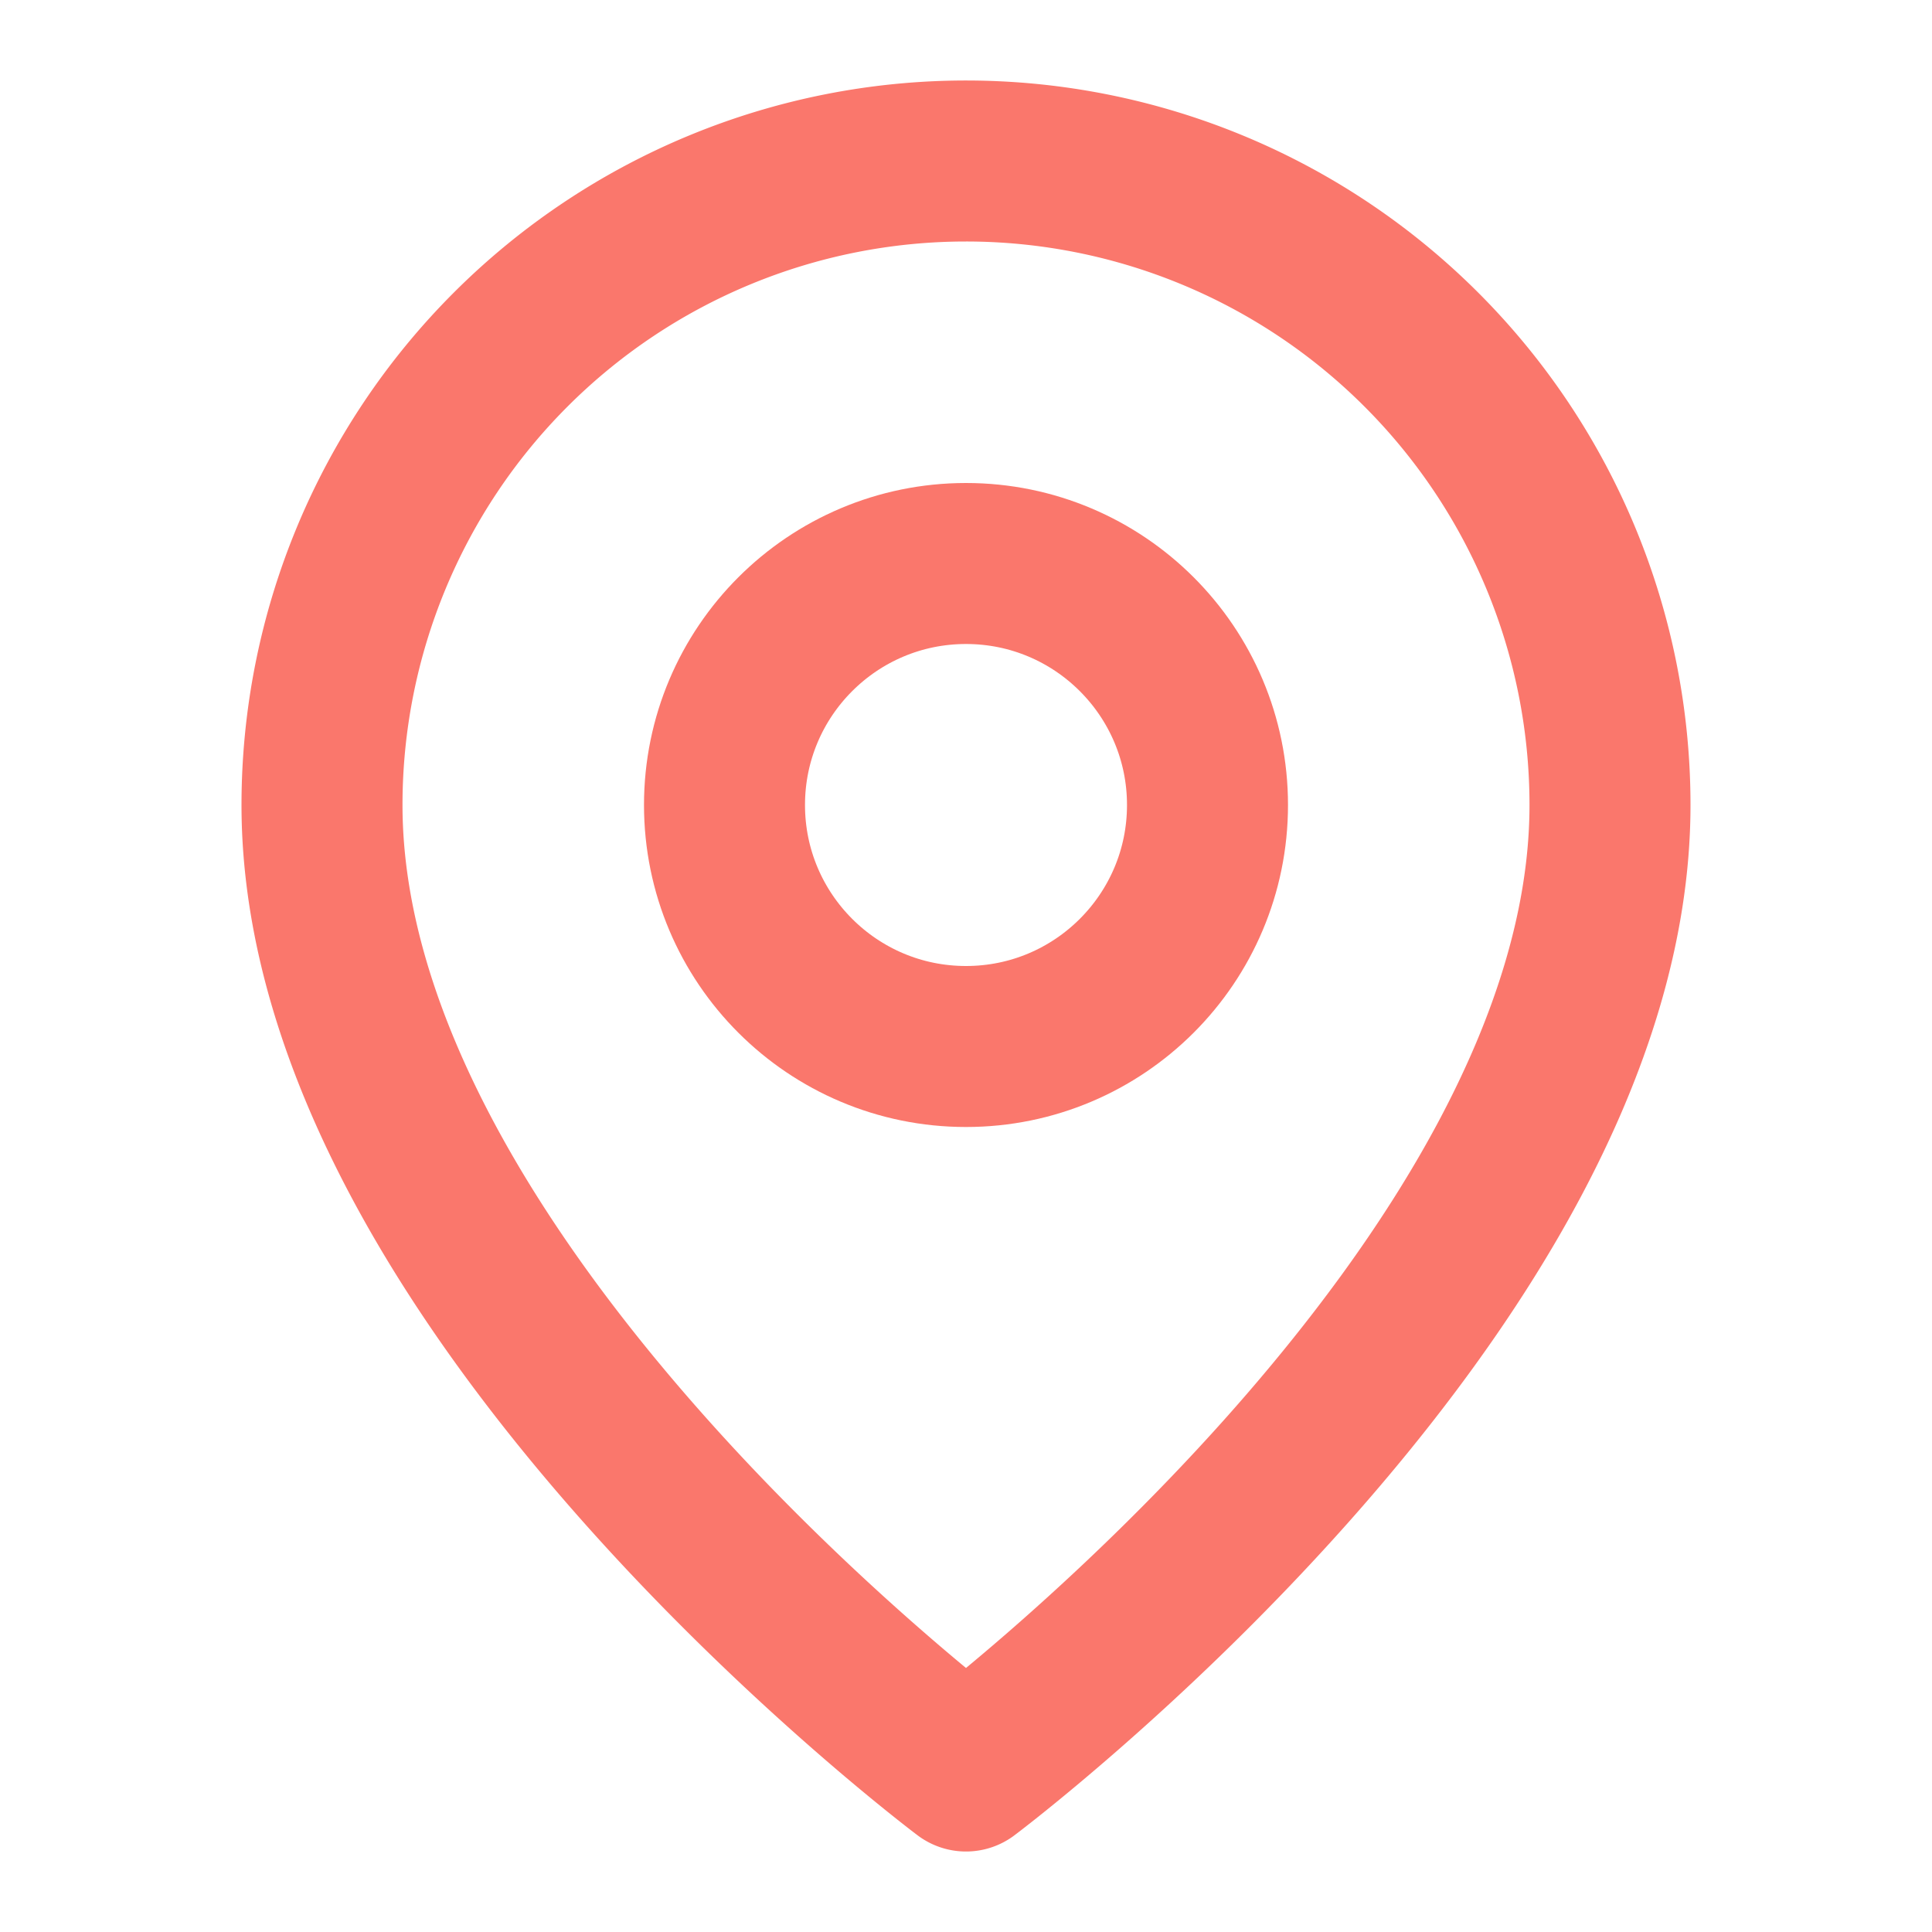 <svg xmlns="http://www.w3.org/2000/svg" width="20" height="20" viewBox="0 0 24 24" fill="none" stroke="#FA776C" stroke-width="2" stroke-linecap="round" stroke-linejoin="round" class="lucide lucide-map-pin"><path d="M20 10c0 6-8 12-8 12s-8-6-8-12a8 8 0 0 1 16 0Z"/><circle cx="12" cy="10" r="3"/></svg>
